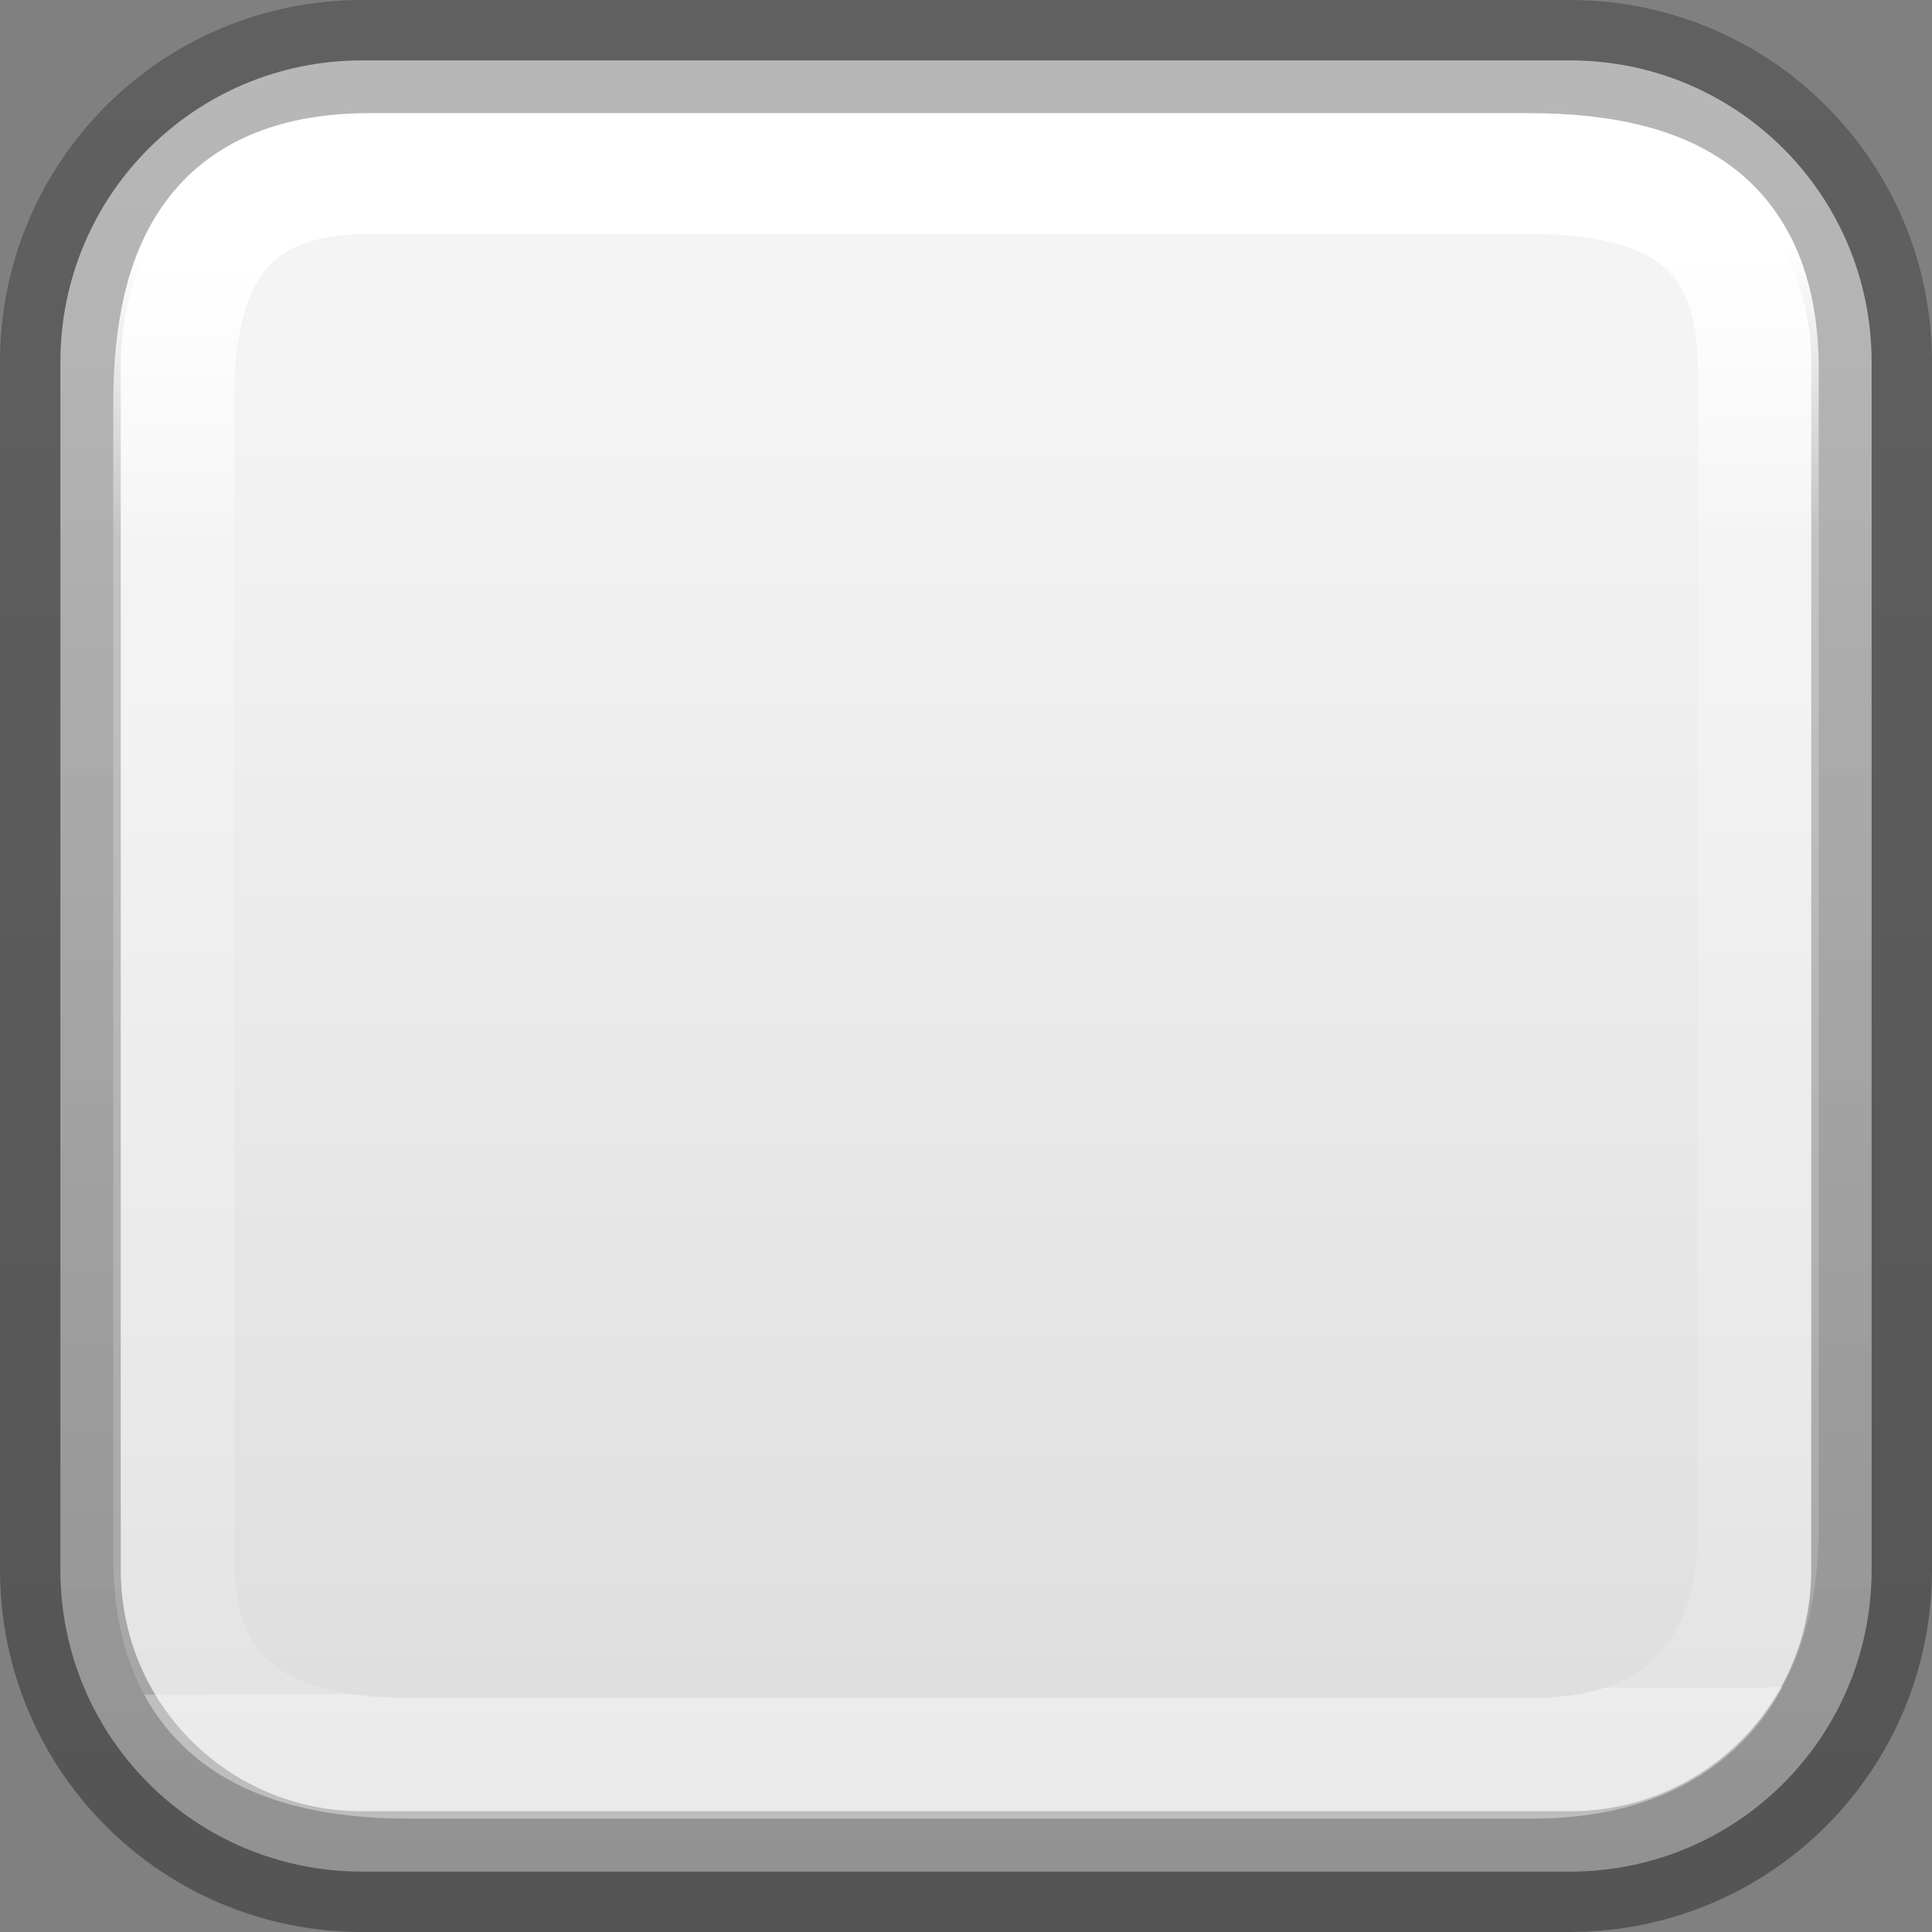 <svg viewBox="0 0 16 16" xmlns="http://www.w3.org/2000/svg" xmlns:xlink="http://www.w3.org/1999/xlink"><rect x="0" y="0" width="16" height="16" fill="#808080" stroke="none"/><linearGradient id="a" gradientUnits="userSpaceOnUse" x1="7.457" x2="7.51" y1="2.103" y2="14"><stop offset="0" stop-color="#fff"/><stop offset=".197" stop-color="#fff" stop-opacity=".235"/><stop offset="1" stop-color="#fff" stop-opacity=".157"/><stop offset="1" stop-color="#fff" stop-opacity=".392"/></linearGradient><linearGradient id="b" gradientUnits="userSpaceOnUse" x1="8" x2="8" y1="3" y2="16"><stop offset="0" stop-color="#f4f4f4"/><stop offset="1" stop-color="#dbdbdb"/></linearGradient><linearGradient id="c" gradientUnits="userSpaceOnUse" x1="4" x2="4" y1="16" y2="0"><stop offset="0" stop-opacity=".34"/><stop offset="1" stop-opacity=".247"/></linearGradient>



     /&amp;gt;
 <path d="m3 .5c-1.385 0-2.5 1.115-2.5 2.5v10c0 1.385 1.115 2.5 2.5 2.5h10c1.385 0 2.5-1.115 2.5-2.5v-10c0-1.385-1.115-2.5-2.5-2.5z" fill="url(#b)" stroke="url(#c)"/><path d="m3.065 1.437c-1.212 0-1.627.696-1.627 1.907v9.55c0 1.212.736 1.667 1.947 1.667h9.31c1.212 0 1.867-.696 1.867-1.907v-9.59c0-1.212-.696-1.627-1.907-1.627z" fill="none" stroke="url(#a)"/></svg>